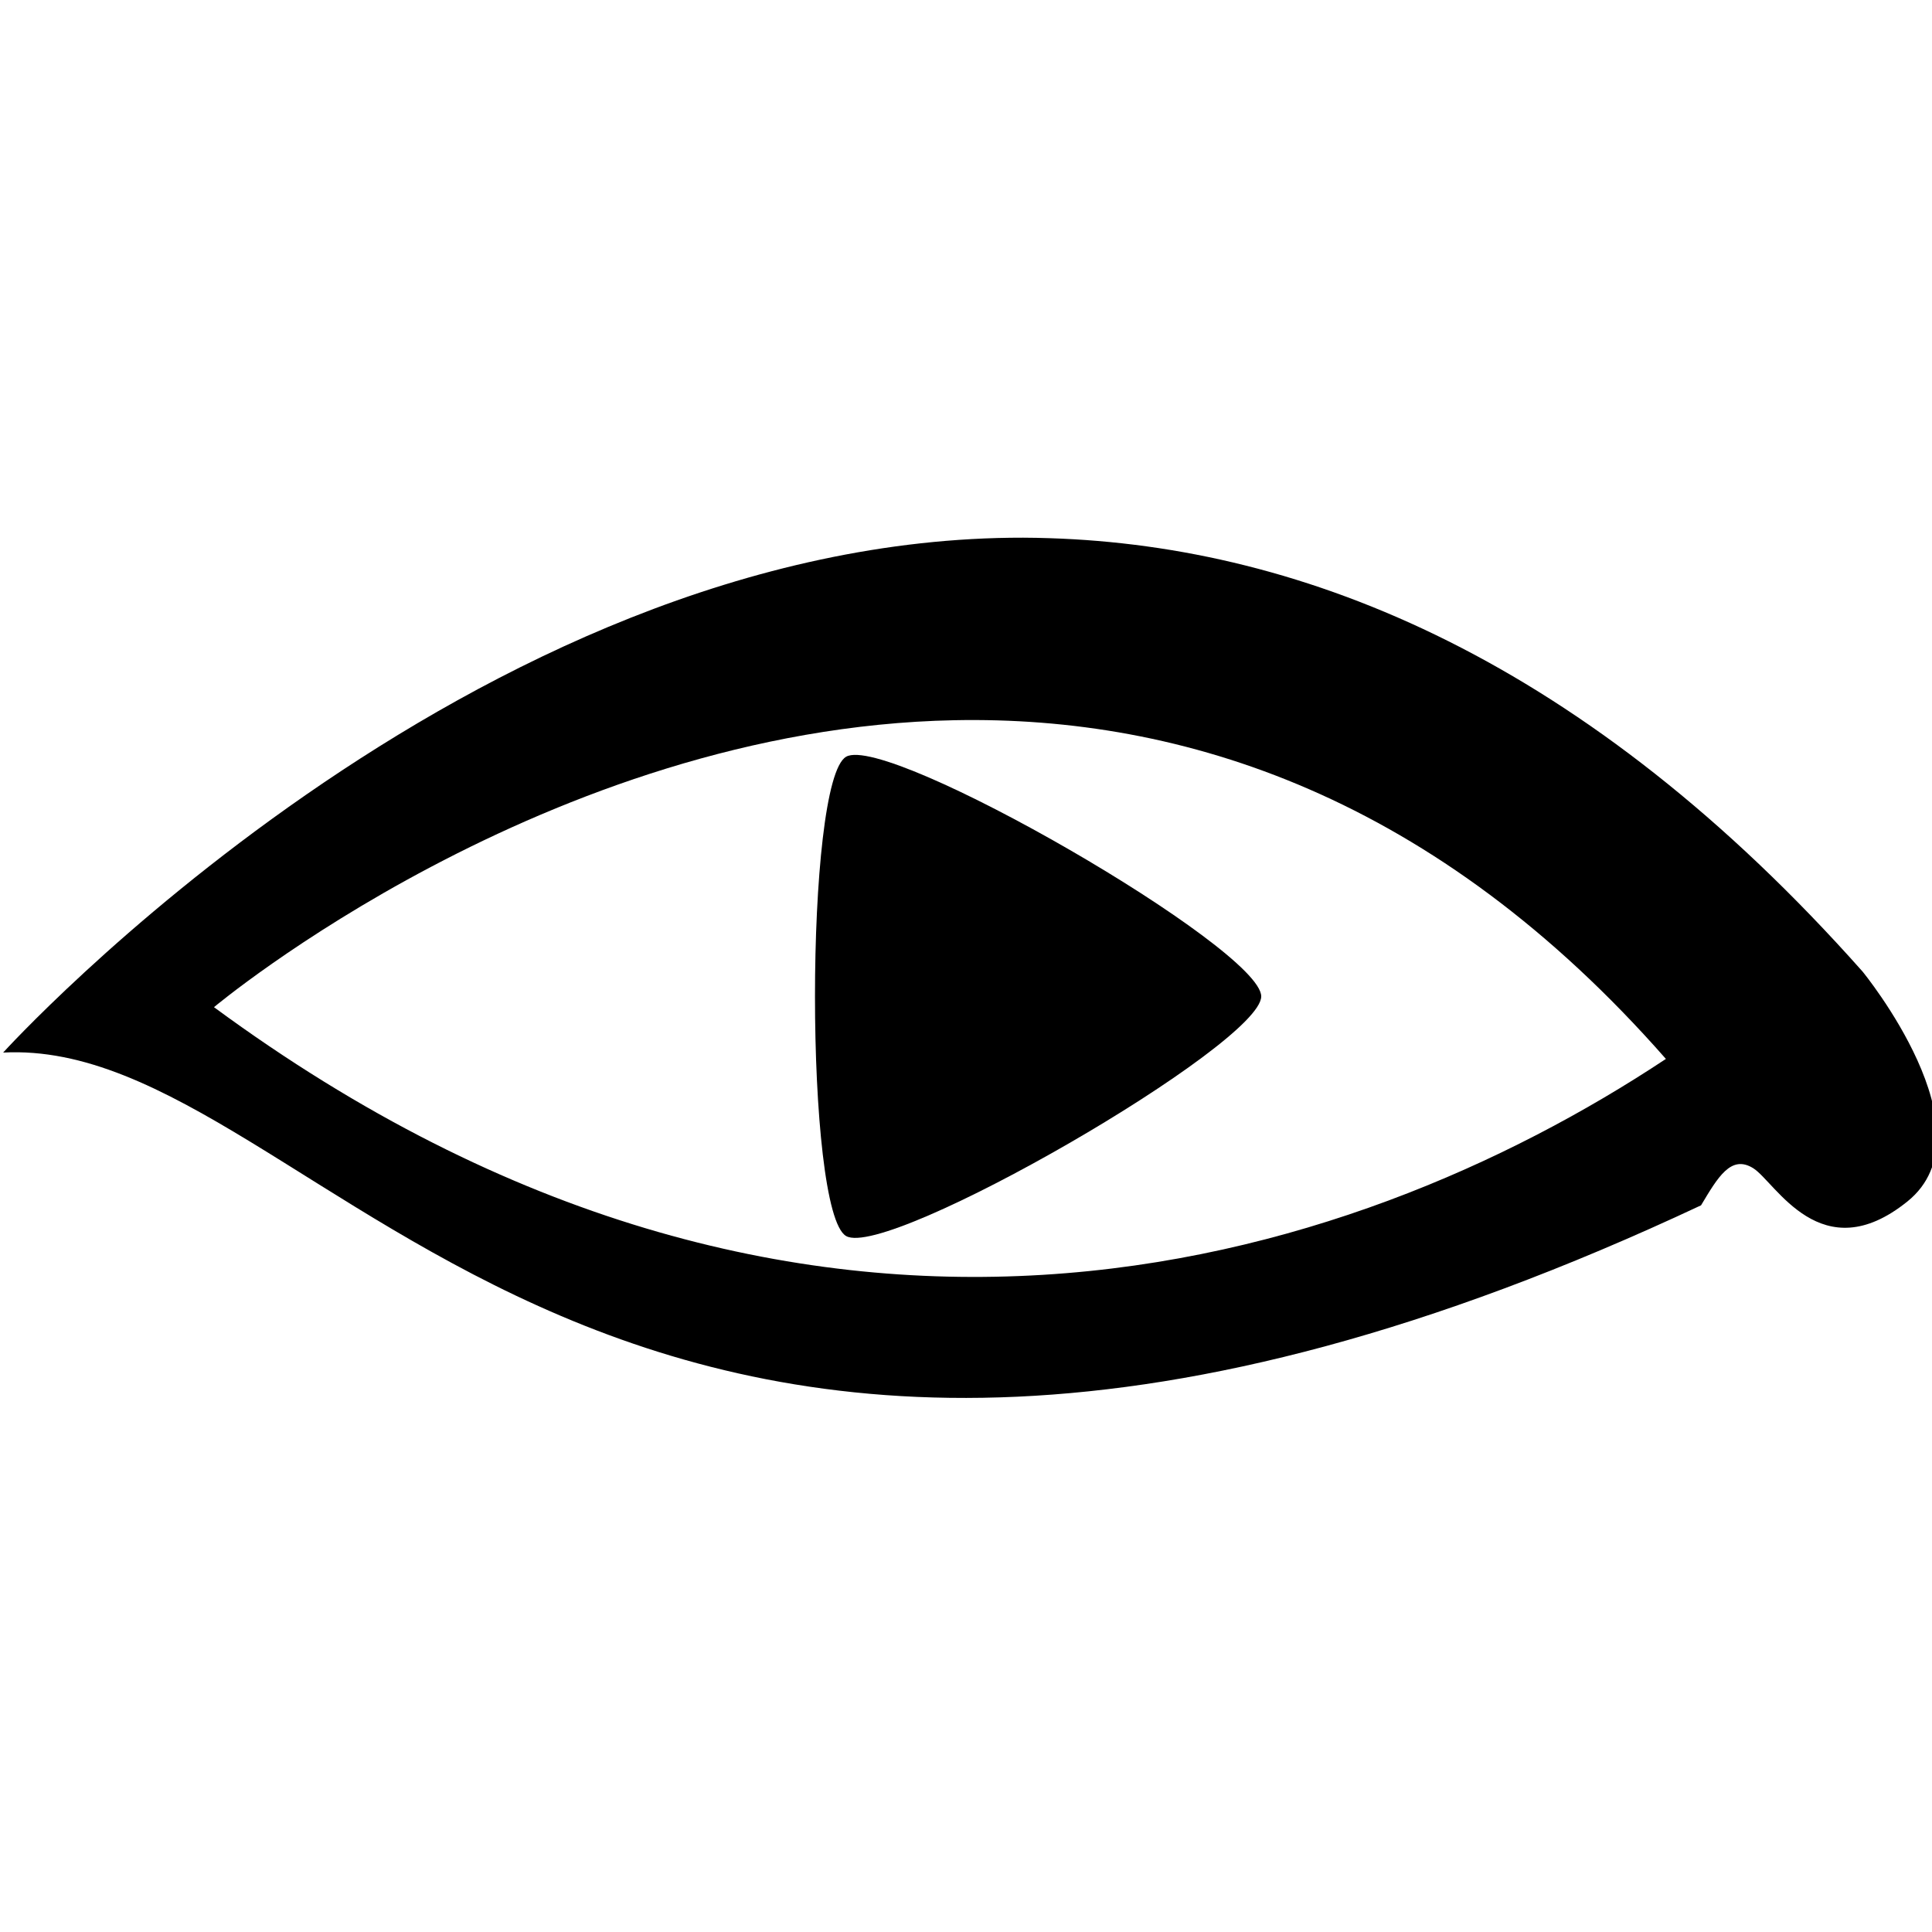 <?xml version="1.0" encoding="UTF-8" standalone="no"?>
<!-- Created with Inkscape (http://www.inkscape.org/) -->
<svg
   xmlns:dc="http://purl.org/dc/elements/1.1/"
   xmlns:cc="http://creativecommons.org/ns#"
   xmlns:rdf="http://www.w3.org/1999/02/22-rdf-syntax-ns#"
   xmlns:svg="http://www.w3.org/2000/svg"
   xmlns="http://www.w3.org/2000/svg"
   xmlns:sodipodi="http://sodipodi.sourceforge.net/DTD/sodipodi-0.dtd"
   xmlns:inkscape="http://www.inkscape.org/namespaces/inkscape"
   width="128"
   height="128"
   id="svg2"
   sodipodi:version="0.32"
   inkscape:version="0.46"
   version="1.0"
   sodipodi:docname="file-video.alt2.svg"
   inkscape:output_extension="org.inkscape.output.svg.inkscape">
  <defs
     id="defs4">
    <inkscape:perspective
       sodipodi:type="inkscape:persp3d"
       inkscape:vp_x="0 : 526.18109 : 1"
       inkscape:vp_y="0 : 1000 : 0"
       inkscape:vp_z="744.09448 : 526.18109 : 1"
       inkscape:persp3d-origin="372.04724 : 350.78739 : 1"
       id="perspective10" />
    <inkscape:perspective
       sodipodi:type="inkscape:persp3d"
       inkscape:vp_x="0 : 30.771999 : 1"
       inkscape:vp_y="0 : 1000 : 0"
       inkscape:vp_z="125.898 : 30.771999 : 1"
       inkscape:persp3d-origin="62.949001 : 20.514666 : 1"
       id="perspective3205" />
    <inkscape:perspective
       id="perspective2491"
       inkscape:persp3d-origin="372.04724 : 350.78739 : 1"
       inkscape:vp_z="744.09448 : 526.18109 : 1"
       inkscape:vp_y="0 : 1000 : 0"
       inkscape:vp_x="0 : 526.18109 : 1"
       sodipodi:type="inkscape:persp3d" />
  </defs>
  <sodipodi:namedview
     id="base"
     pagecolor="#ffffff"
     bordercolor="#666666"
     borderopacity="1.0"
     inkscape:pageopacity="0.0"
     inkscape:pageshadow="2"
     inkscape:zoom="0.98994949"
     inkscape:cx="-179.06808"
     inkscape:cy="118.48429"
     inkscape:document-units="px"
     inkscape:current-layer="layer1"
     showgrid="false"
     showguides="true"
     inkscape:guide-bbox="true"
     inkscape:window-width="1440"
     inkscape:window-height="850"
     inkscape:window-x="-4"
     inkscape:window-y="-2" />
  <g
     inkscape:label="Ebene 1"
     inkscape:groupmode="layer"
     id="layer1">
    <path
       sodipodi:type="star"
       style="opacity:1;fill:#000000;fill-opacity:1;stroke:none"
       id="path2766"
       sodipodi:sides="3"
       sodipodi:cx="11.428571"
       sodipodi:cy="9.7857141"
       sodipodi:r1="16.789513"
       sodipodi:r2="8.3947563"
       sodipodi:arg1="0"
       sodipodi:arg2="1.0471976"
       inkscape:flatsided="true"
       inkscape:rounded="0.1"
       inkscape:randomized="0"
       d="M 28.218,9.786 C 28.218,12.694 5.552,25.78 3.034,24.326 C 0.515,22.872 0.515,-3.3 3.034,-4.754 C 5.552,-6.208 28.218,6.878 28.218,9.786 z"
       transform="matrix(1.092,0,0,1.092,52.745,55.327)" />
    <path
       style="fill:#000000"
       d="M 67.786,35.623 C 31.189,35.562 0.209,69.735 0.209,69.735 C 21.653,68.614 39.86,114.032 112.698,79.856 C 113.806,78.009 114.68,76.475 116.157,77.398 C 117.634,78.321 120.65,84.214 126.375,79.597 C 132.1,74.98 123.4,64.368 123.4,64.368 C 105.106,43.766 86.511,36.194 69.532,35.656 C 68.949,35.637 68.367,35.624 67.786,35.623 z M 63.227,47.716 C 78.382,47.414 95.098,52.759 110.37,70.156 C 89.371,84.073 53.304,95.533 14.177,66.728 C 14.177,66.728 36.213,48.255 63.227,47.716 z"
       id="path3249" />
  </g>
  <g
     inkscape:groupmode="layer"
     id="layer2"
     style="opacity:0.45">
    <path
       sodipodi:type="arc"
       style="opacity:1;fill:#000000;fill-opacity:1;stroke:none;stroke-width:3;stroke-miterlimit:4;stroke-dasharray:none;stroke-dashoffset:0;stroke-opacity:1"
       id="path2519"
       sodipodi:cx="-51.07143"
       sodipodi:cy="84.785713"
       sodipodi:rx="18.214285"
       sodipodi:ry="18.214285"
       d="M -32.857,84.786 A 18.214,18.214 0 1 1 -69.286,84.786 A 18.214,18.214 0 1 1 -32.857,84.786 z"
       transform="matrix(1.324,0,0,1.324,308.761,-82.442)" />
  </g>
</svg>
